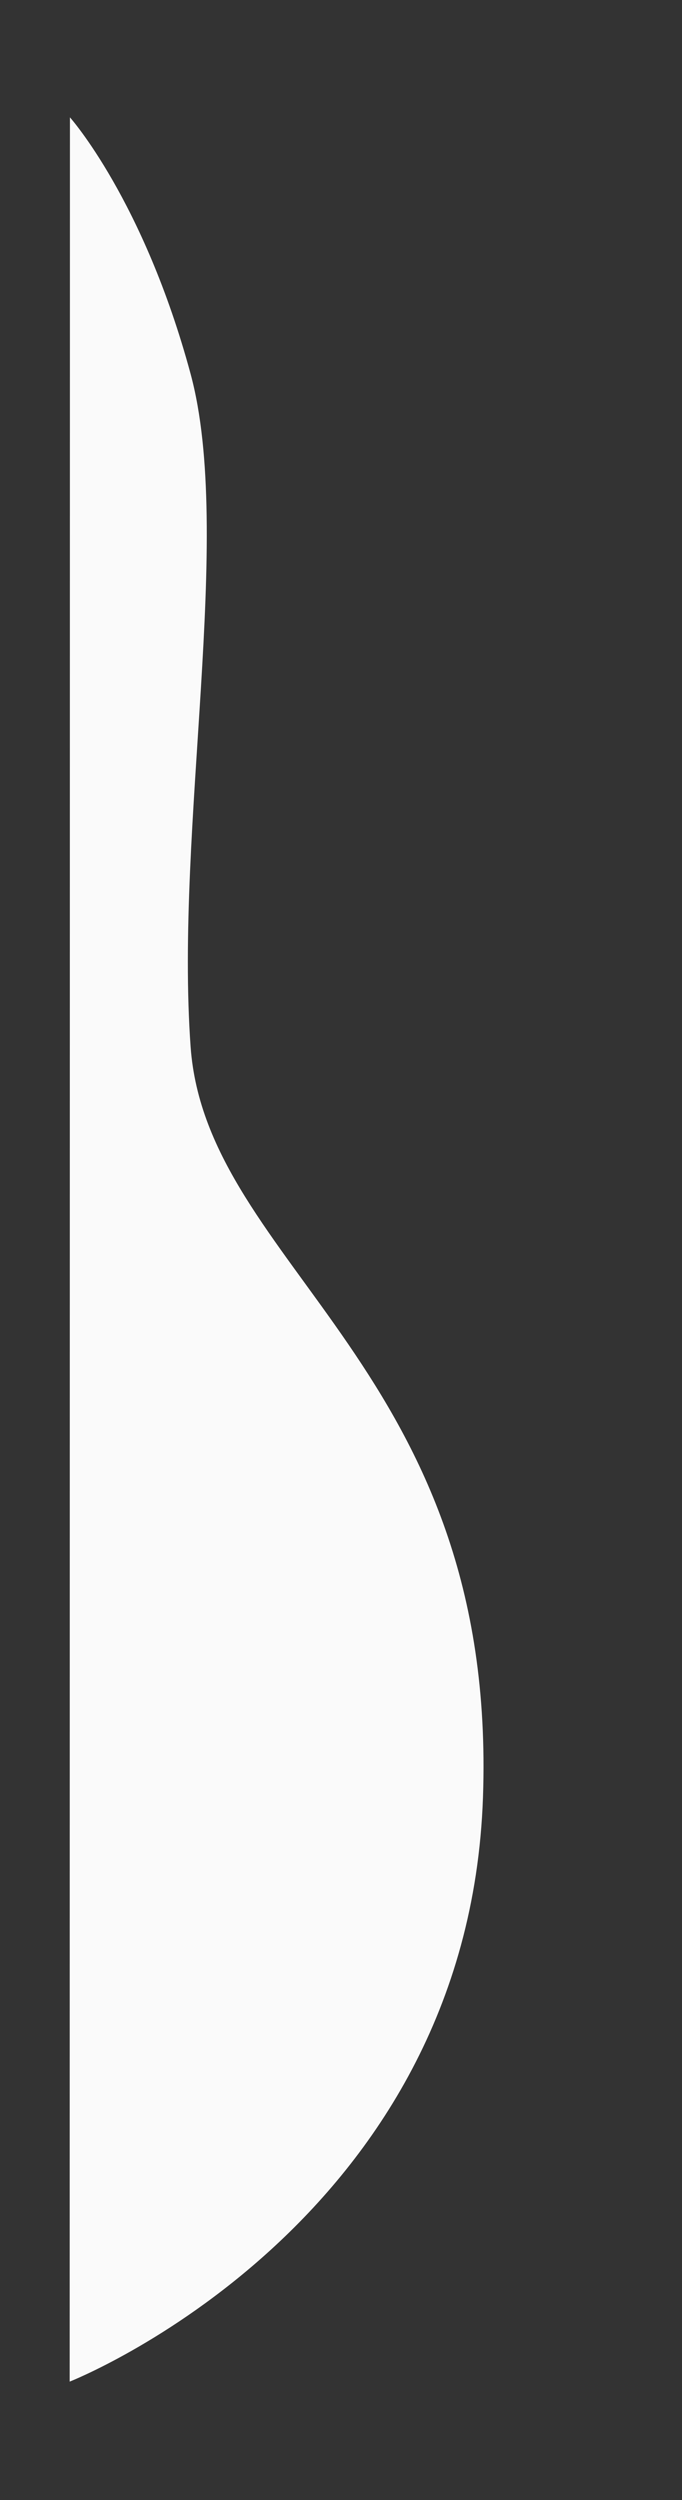 <?xml version="1.0" encoding="UTF-8"?>
<svg id="Layer_1" data-name="Layer 1" xmlns="http://www.w3.org/2000/svg" viewBox="0 0 323 1184">
  <rect x="0" y="0" width="323" height="1184" fill="#333333" stroke="none"/>
  <path id="Path_22" data-name="Path 22" d="M33,1127.926s188.699-74.205,195.74-276.681c7.04-202.476-130.991-251.382-138.464-355.5-7.473-104.118,20.489-242.726,0-318.637C68.049,94.757,33.123,55.577,33.123,55.577l-.123,1072.349Z" style="fill: #fafafa;"/>
</svg>